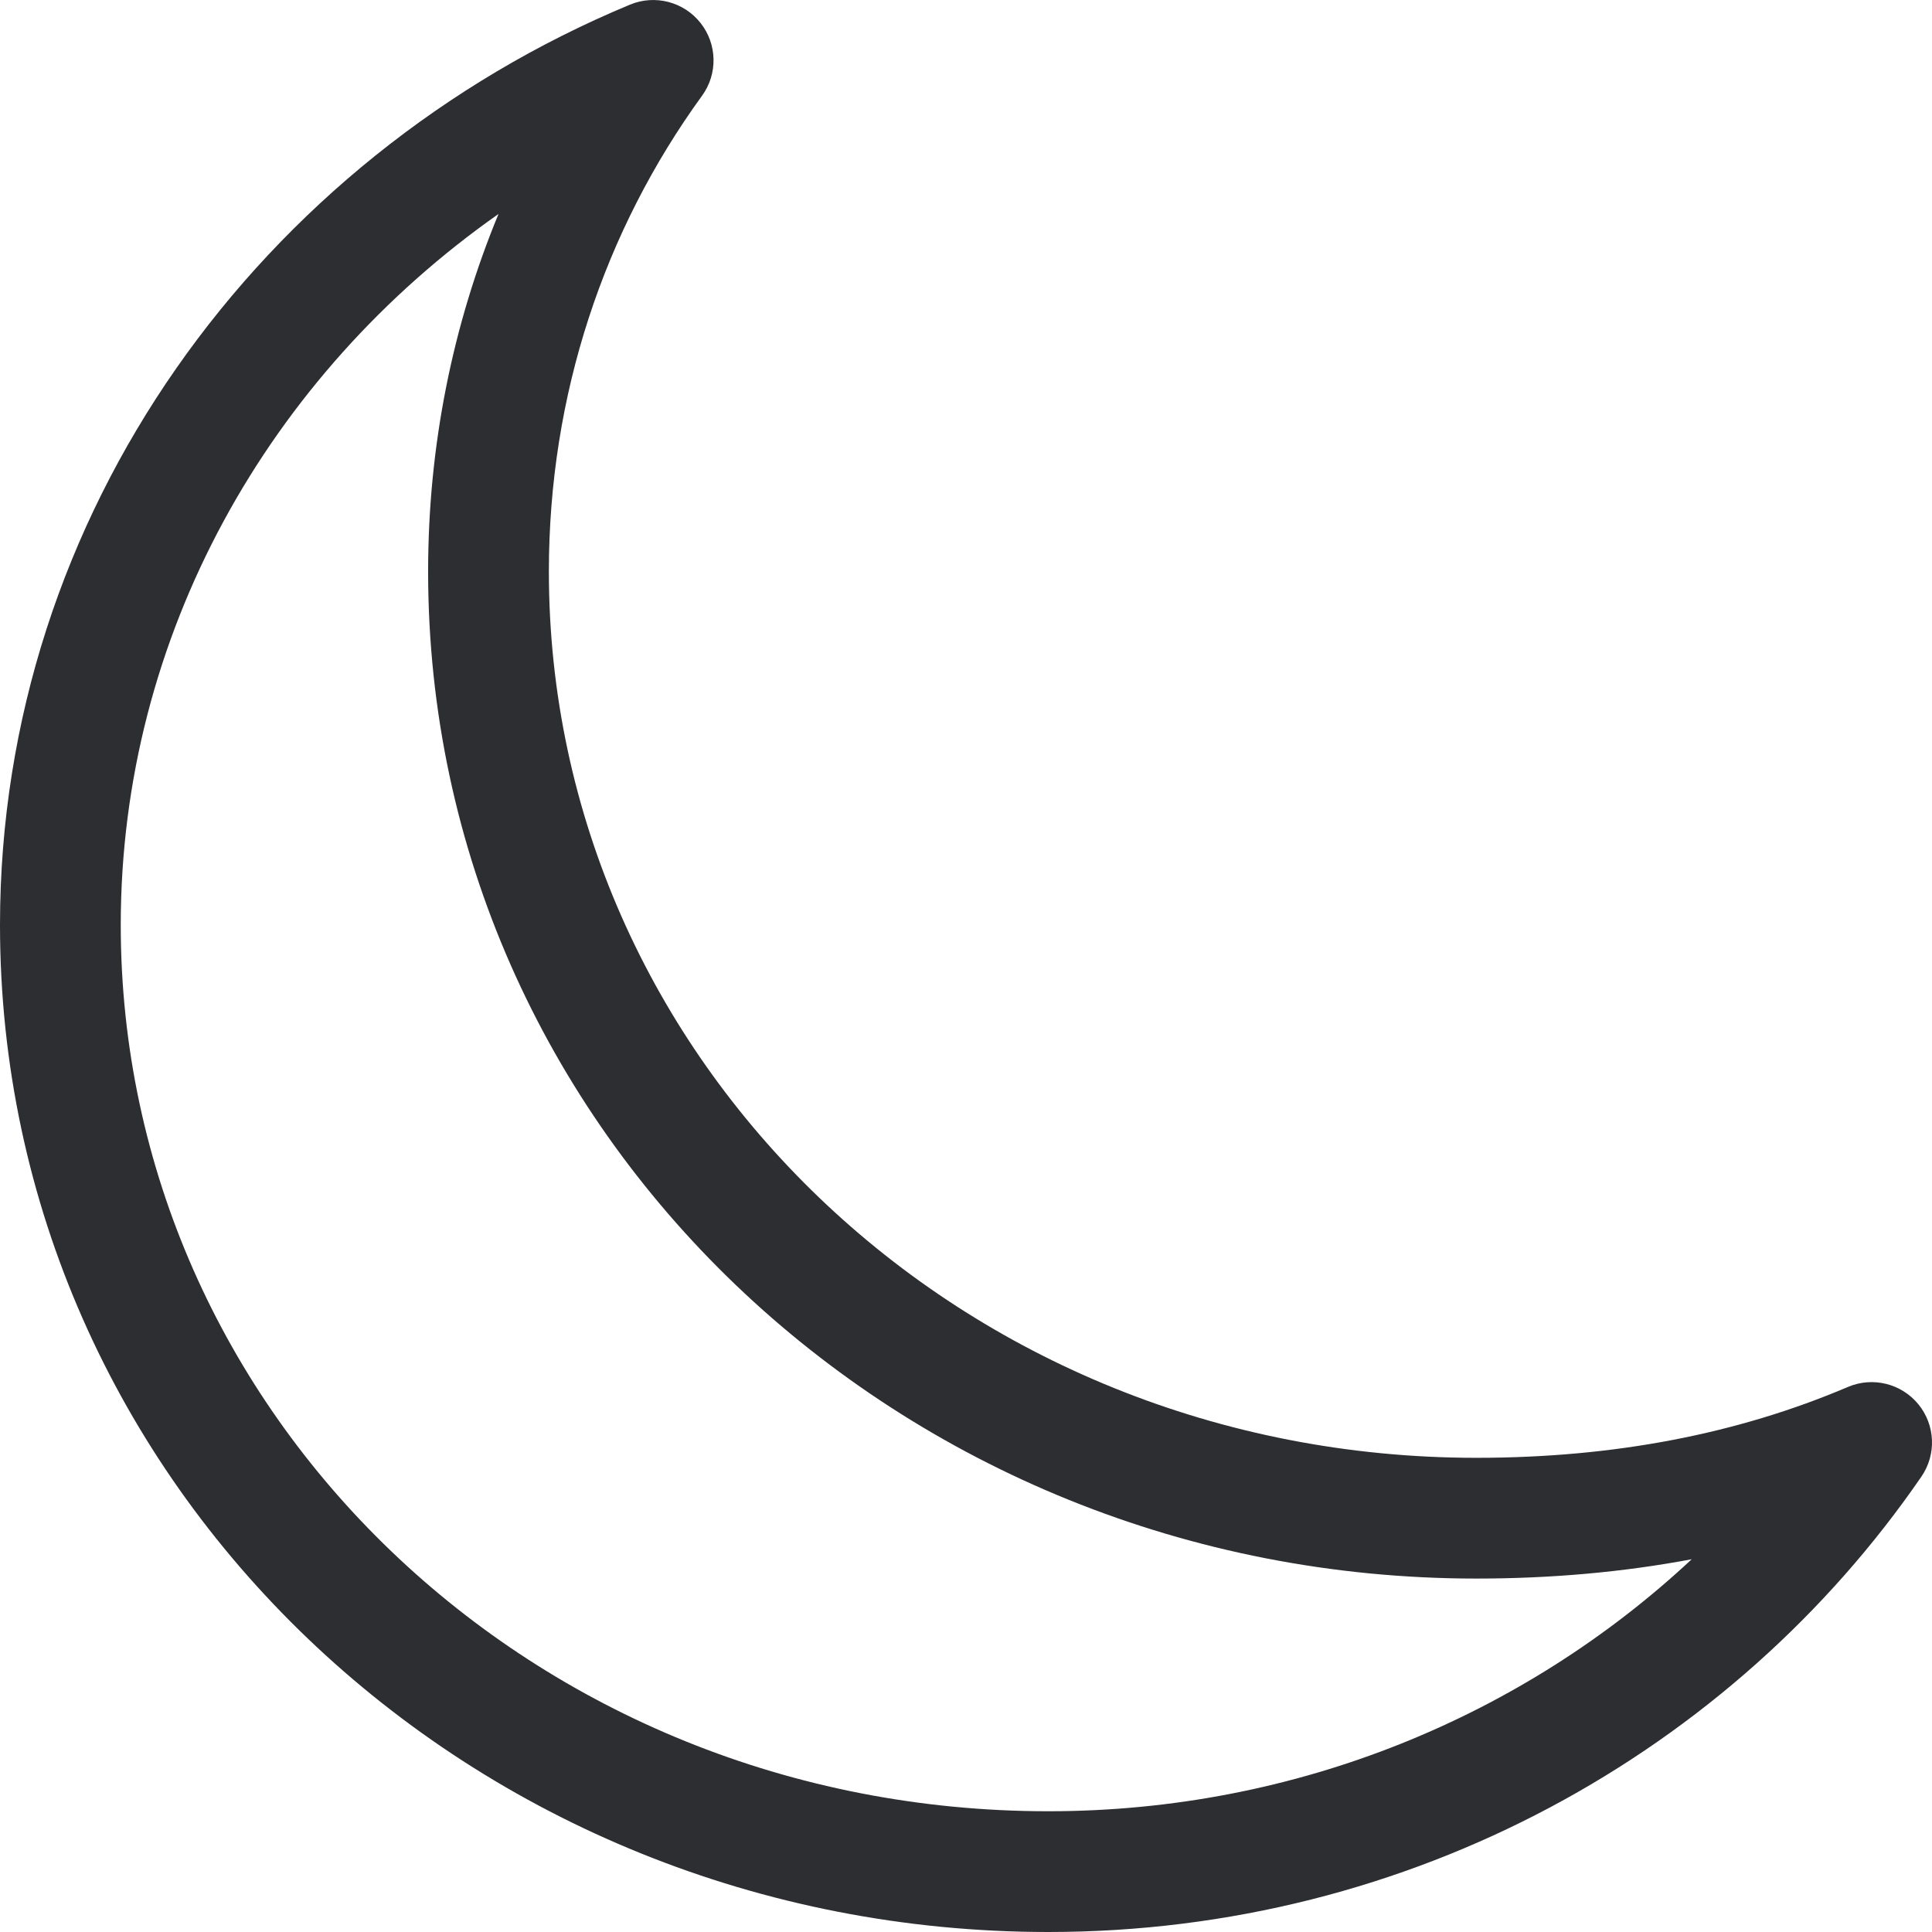 <svg width="32" height="32" viewBox="0 0 32 32" fill="none" xmlns="http://www.w3.org/2000/svg">
    <path fill-rule="evenodd" clip-rule="evenodd" d="M11.603 0.38C11.881 0.732 11.891 1.225 11.627 1.587C10.005 3.822 9.091 6.543 9.091 9.467C9.091 17.551 15.912 24.146 24.454 24.146C26.737 24.146 28.783 23.749 30.608 22.972C31.017 22.798 31.492 22.915 31.774 23.259C32.056 23.603 32.076 24.092 31.824 24.458C28.696 29.009 23.373 32 17.364 32C7.797 32 0 24.589 0 15.32C0 8.508 4.311 2.623 10.434 0.077C10.848 -0.095 11.325 0.029 11.603 0.38ZM8.257 3.544C4.451 6.217 2 10.526 2 15.32C2 23.404 8.821 30 17.364 30C21.494 30 25.252 28.41 28.02 25.826C26.881 26.04 25.692 26.146 24.454 26.146C14.888 26.146 7.091 18.735 7.091 9.467C7.091 7.381 7.498 5.379 8.257 3.544Z" fill="#2D2E32" />
</svg>
    